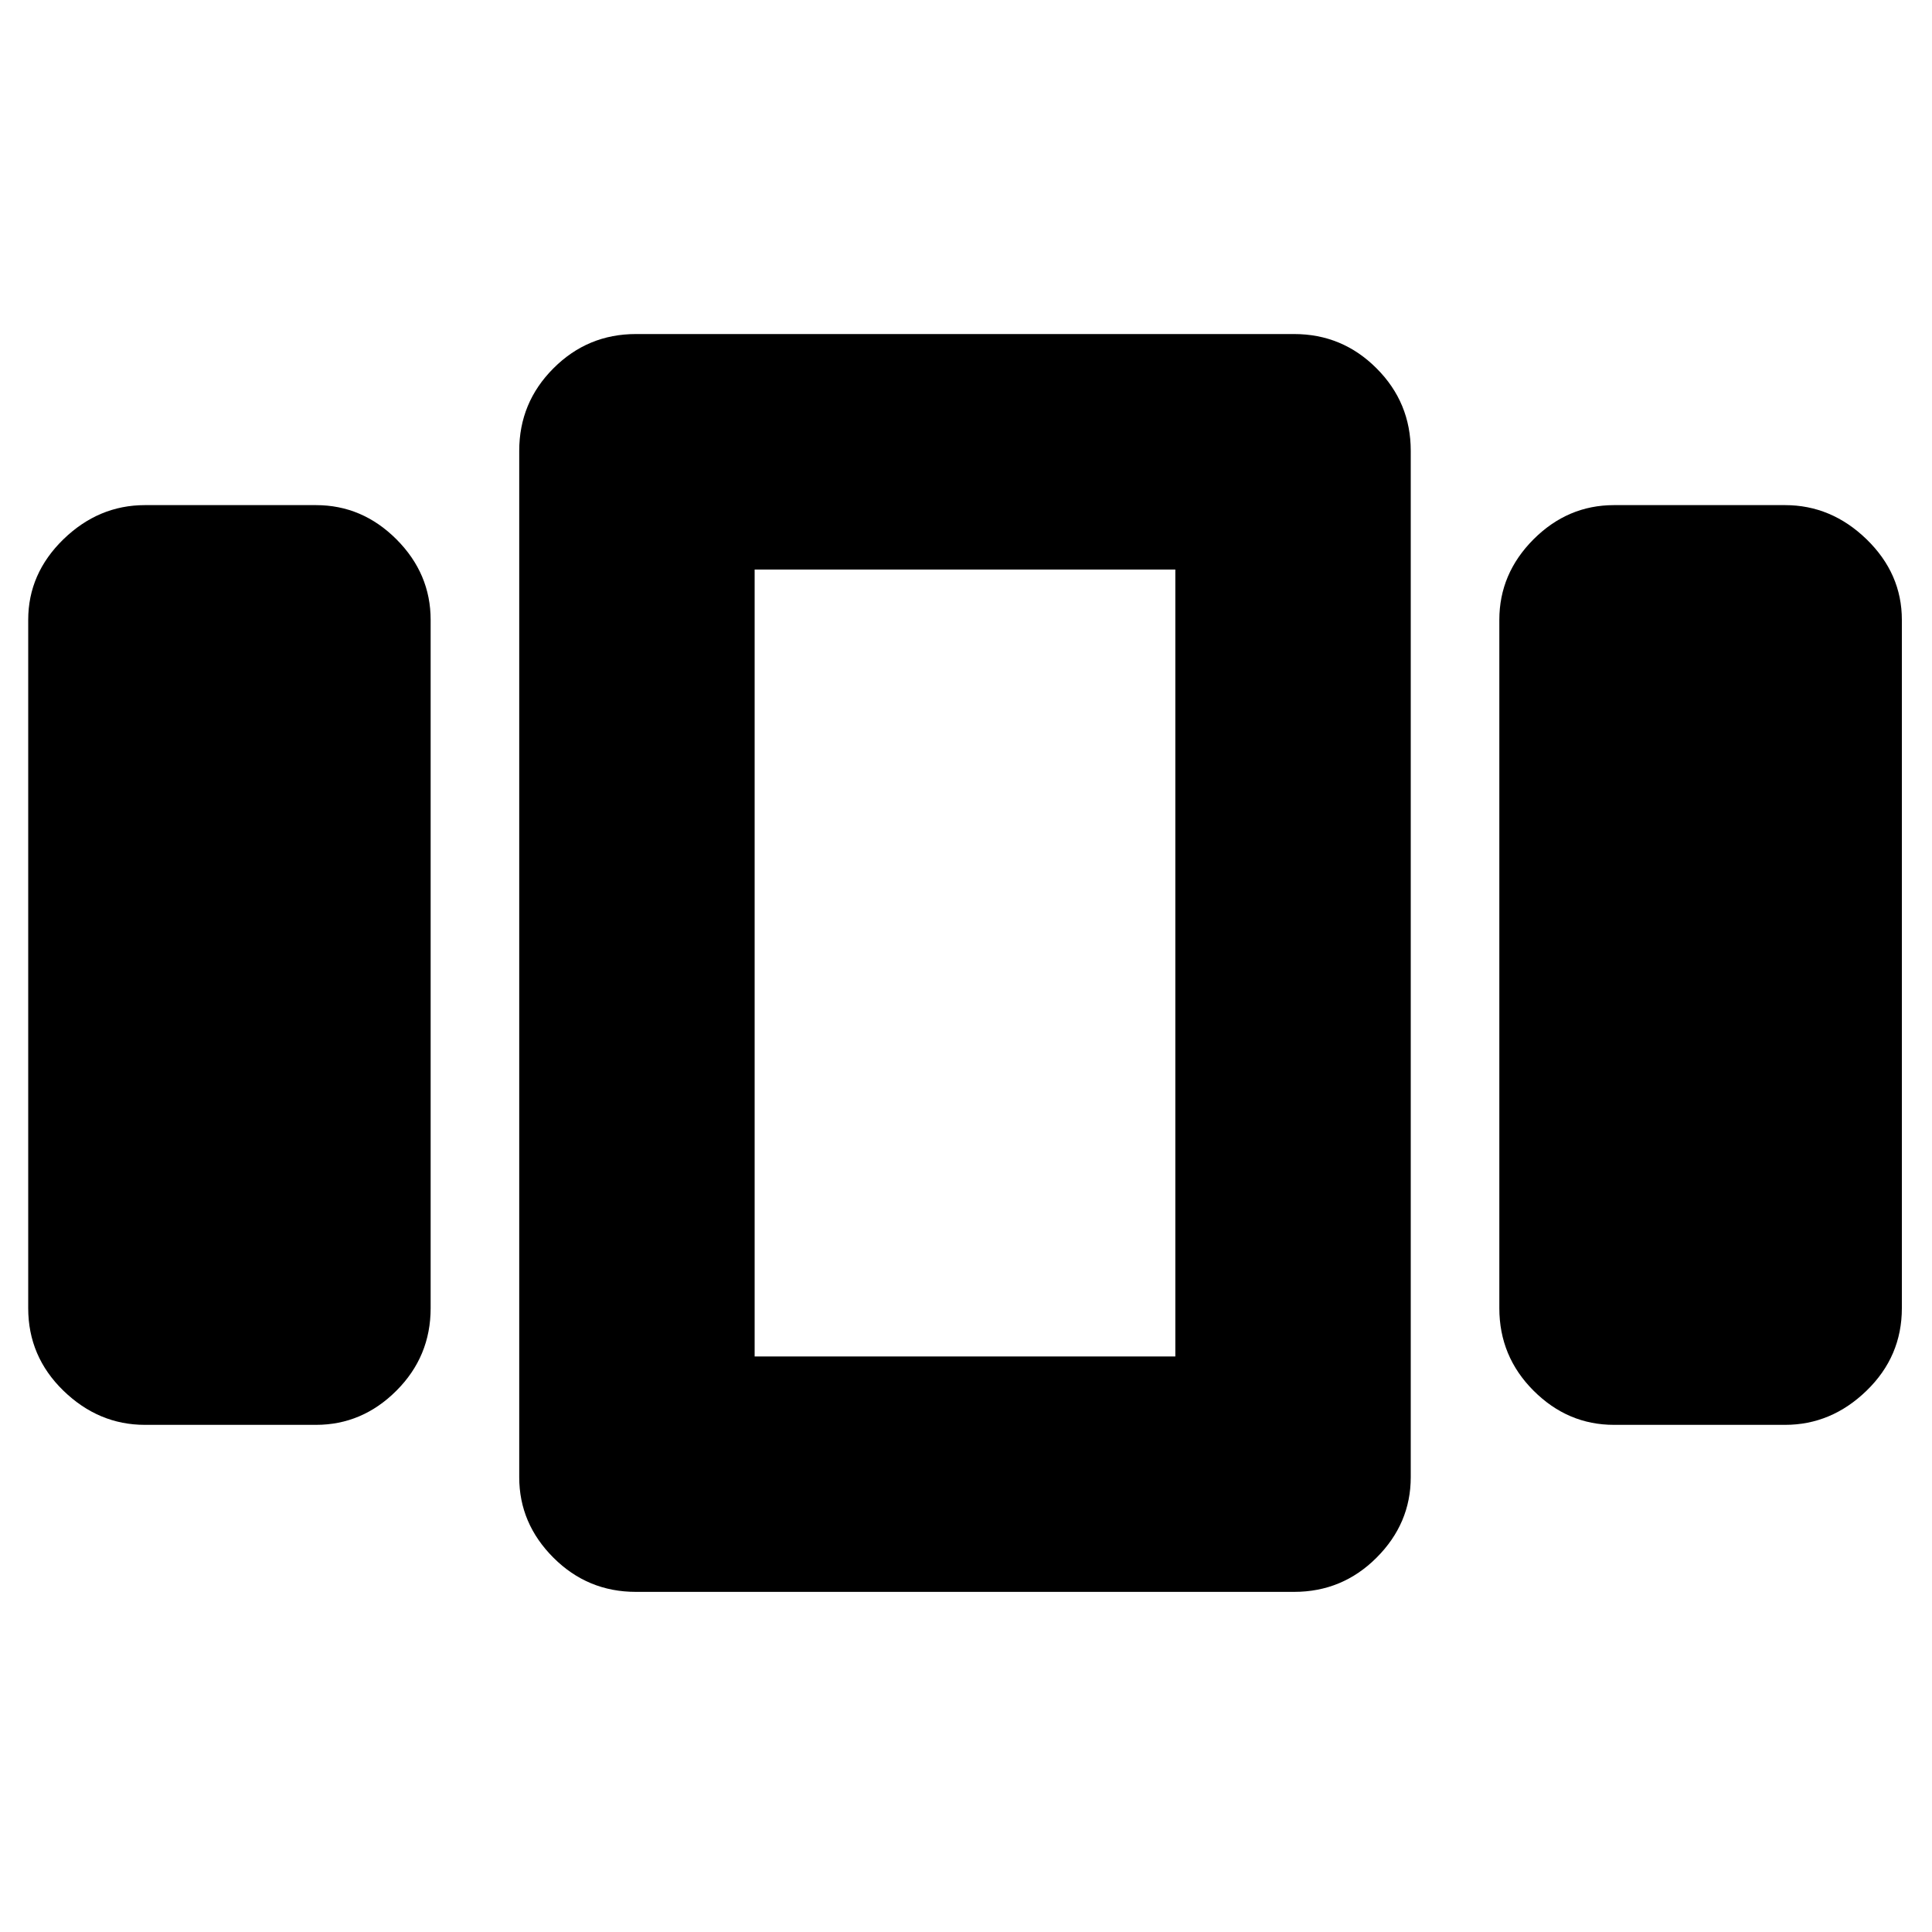 <svg xmlns="http://www.w3.org/2000/svg" height="20" width="20"><path d="M1.5 14.75Q1.021 14.75 0.656 14.396Q0.292 14.042 0.292 13.542V6.417Q0.292 5.938 0.656 5.583Q1.021 5.229 1.5 5.229H3.271Q3.75 5.229 4.104 5.583Q4.458 5.938 4.458 6.417V13.542Q4.458 14.042 4.104 14.396Q3.75 14.75 3.271 14.75ZM6.583 16.479Q6.083 16.479 5.729 16.125Q5.375 15.771 5.375 15.292V4.667Q5.375 4.167 5.729 3.813Q6.083 3.458 6.583 3.458H13.396Q13.896 3.458 14.25 3.813Q14.604 4.167 14.604 4.667V15.292Q14.604 15.771 14.25 16.125Q13.896 16.479 13.396 16.479ZM7.812 5.896V14.042ZM16.708 14.75Q16.229 14.75 15.875 14.396Q15.521 14.042 15.521 13.542V6.417Q15.521 5.938 15.875 5.583Q16.229 5.229 16.708 5.229H18.479Q18.958 5.229 19.323 5.583Q19.688 5.938 19.688 6.417V13.542Q19.688 14.042 19.323 14.396Q18.958 14.75 18.479 14.75ZM7.812 5.896V14.042H12.167V5.896Z"/></svg>